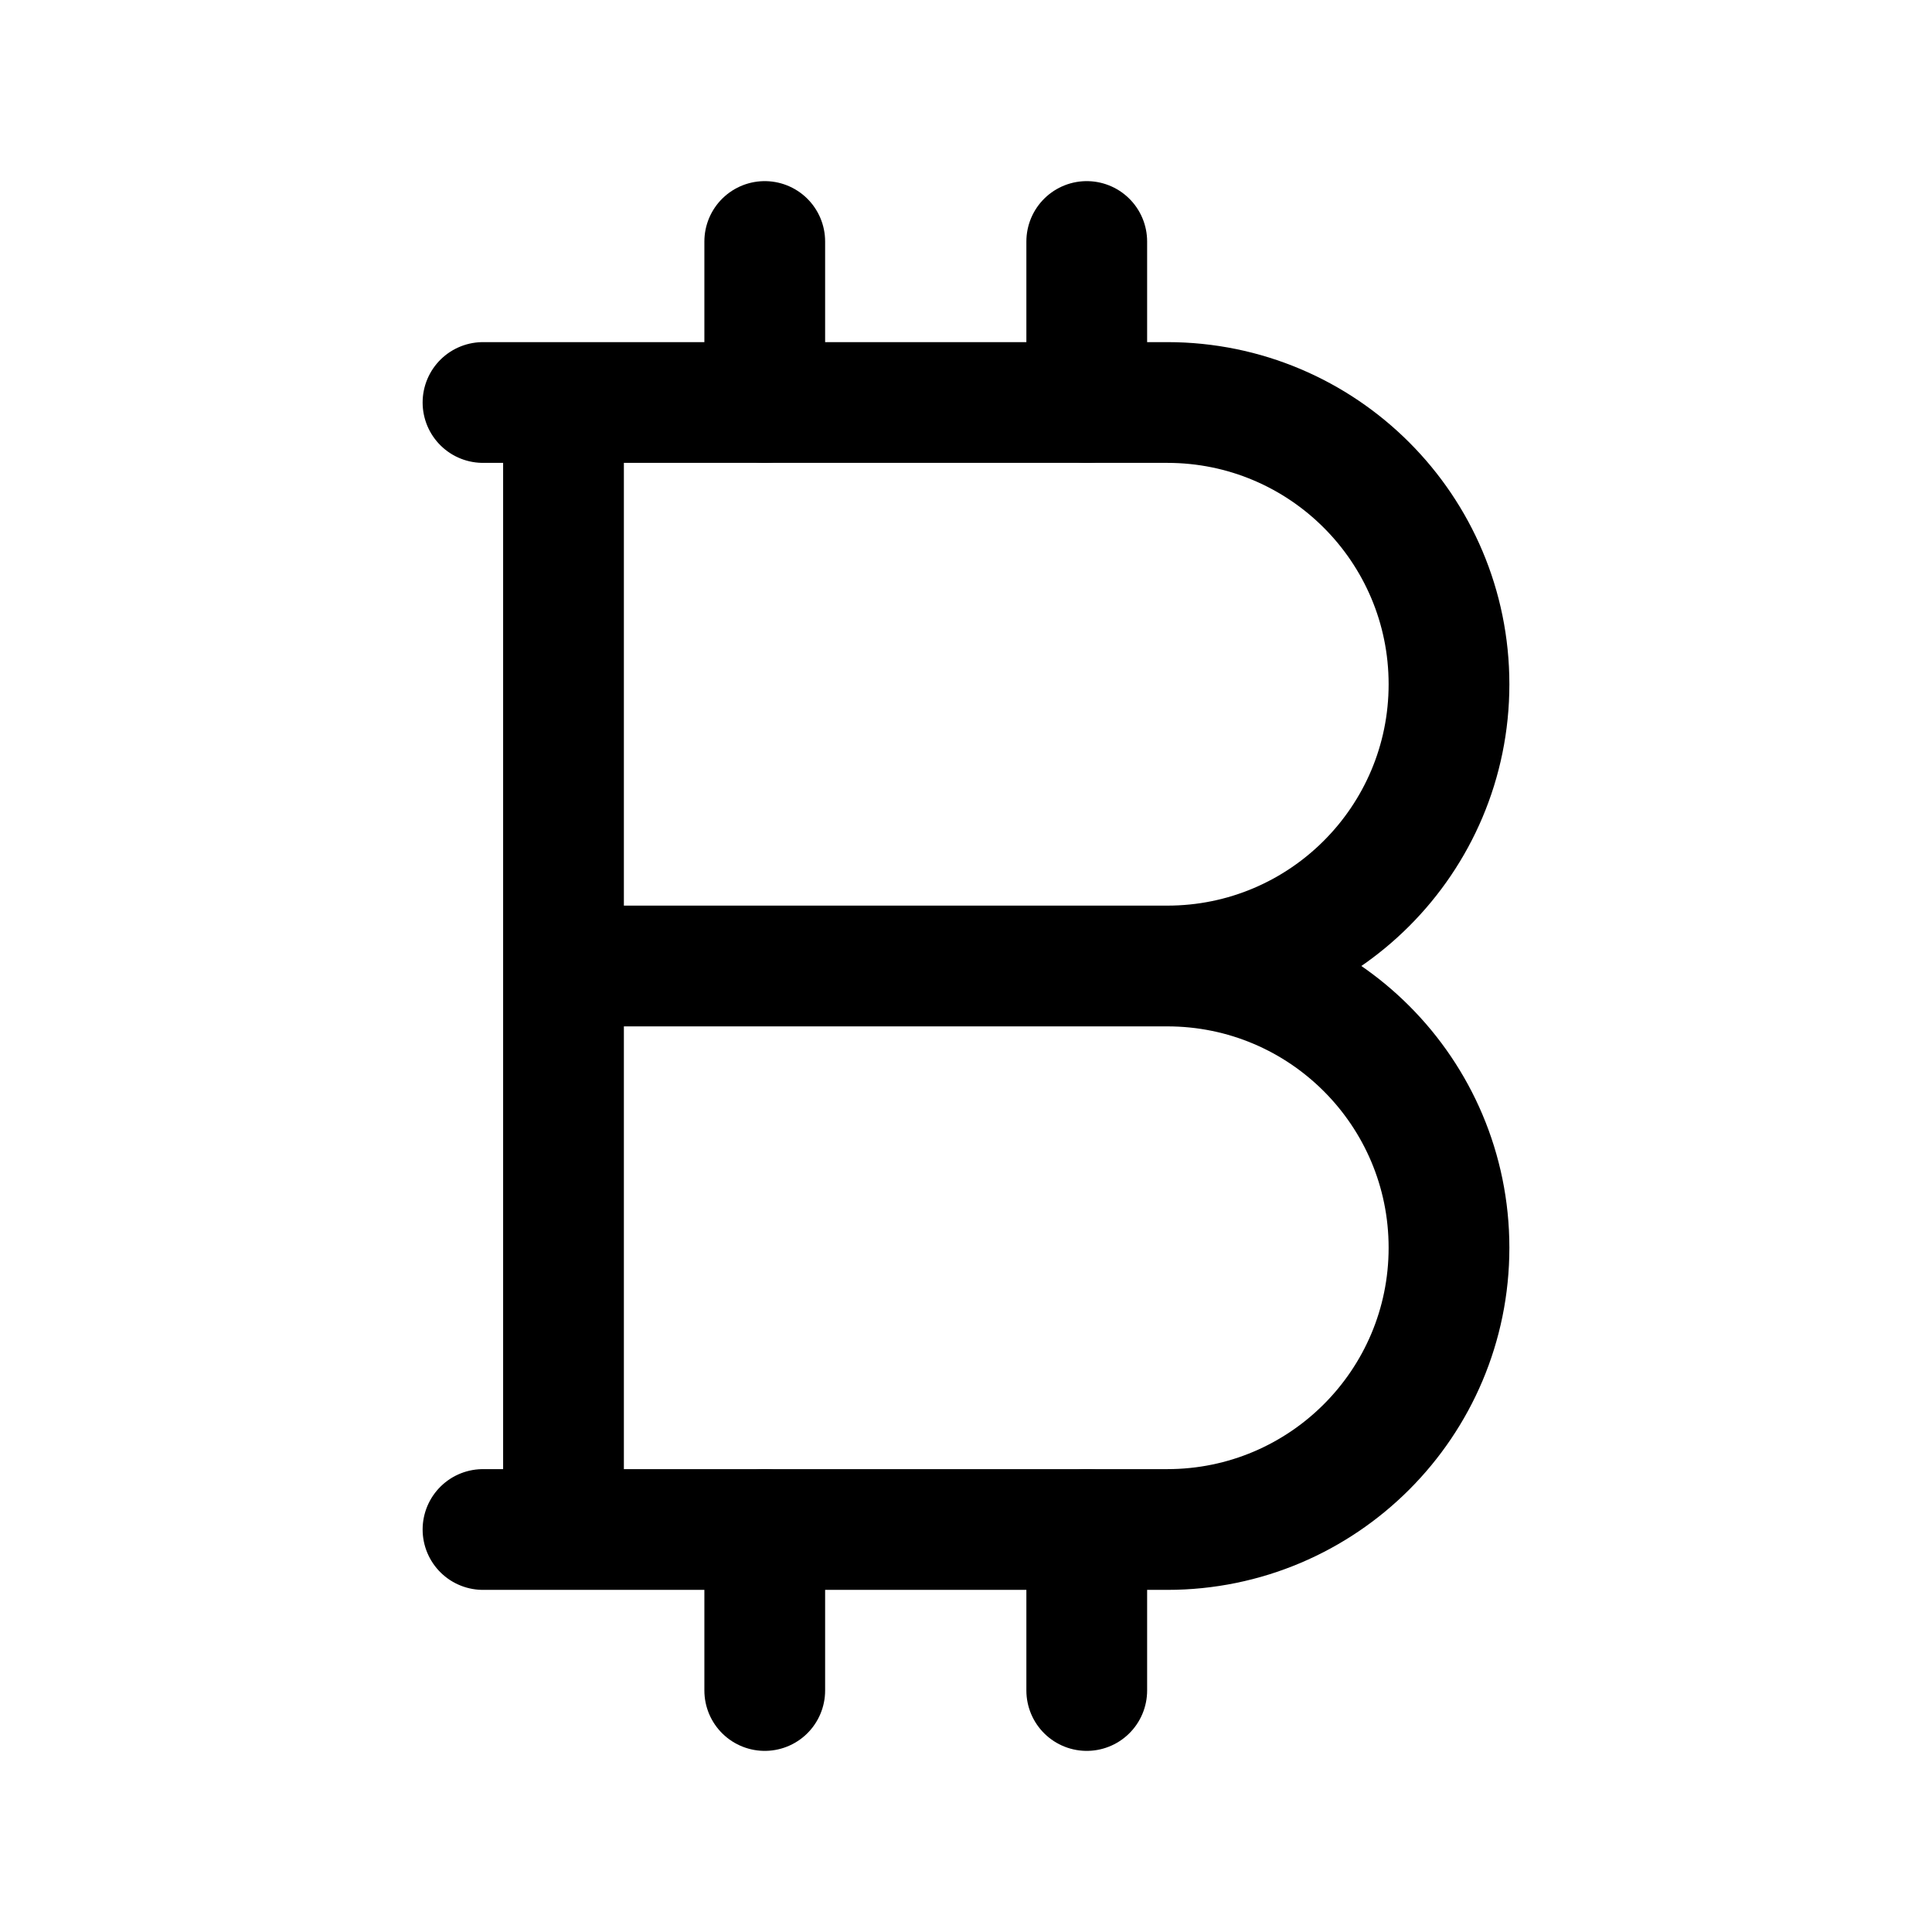 <svg width="24" height="24" viewBox="0 0 24 24" fill="none" xmlns="http://www.w3.org/2000/svg">
    <path d="M6 5H14.5C16.433 5 18 6.567 18 8.5C18 10.433 16.433 12 14.5 12M6 19H14.5C16.433 19 18 17.433 18 15.5C18 13.567 16.433 12 14.5 12M14.5 12H7.2M7 5V19" stroke="currentColor" stroke-width="1.5" stroke-linecap="round" stroke-linejoin="round"/>
    <path d="M9.5 3V5M13.5 3V5" stroke="currentColor" stroke-width="1.5" stroke-linecap="round" stroke-linejoin="round"/>
    <path d="M9.5 19V21M13.5 19V21" stroke="currentColor" stroke-width="1.5" stroke-linecap="round" stroke-linejoin="round"/>
</svg>

